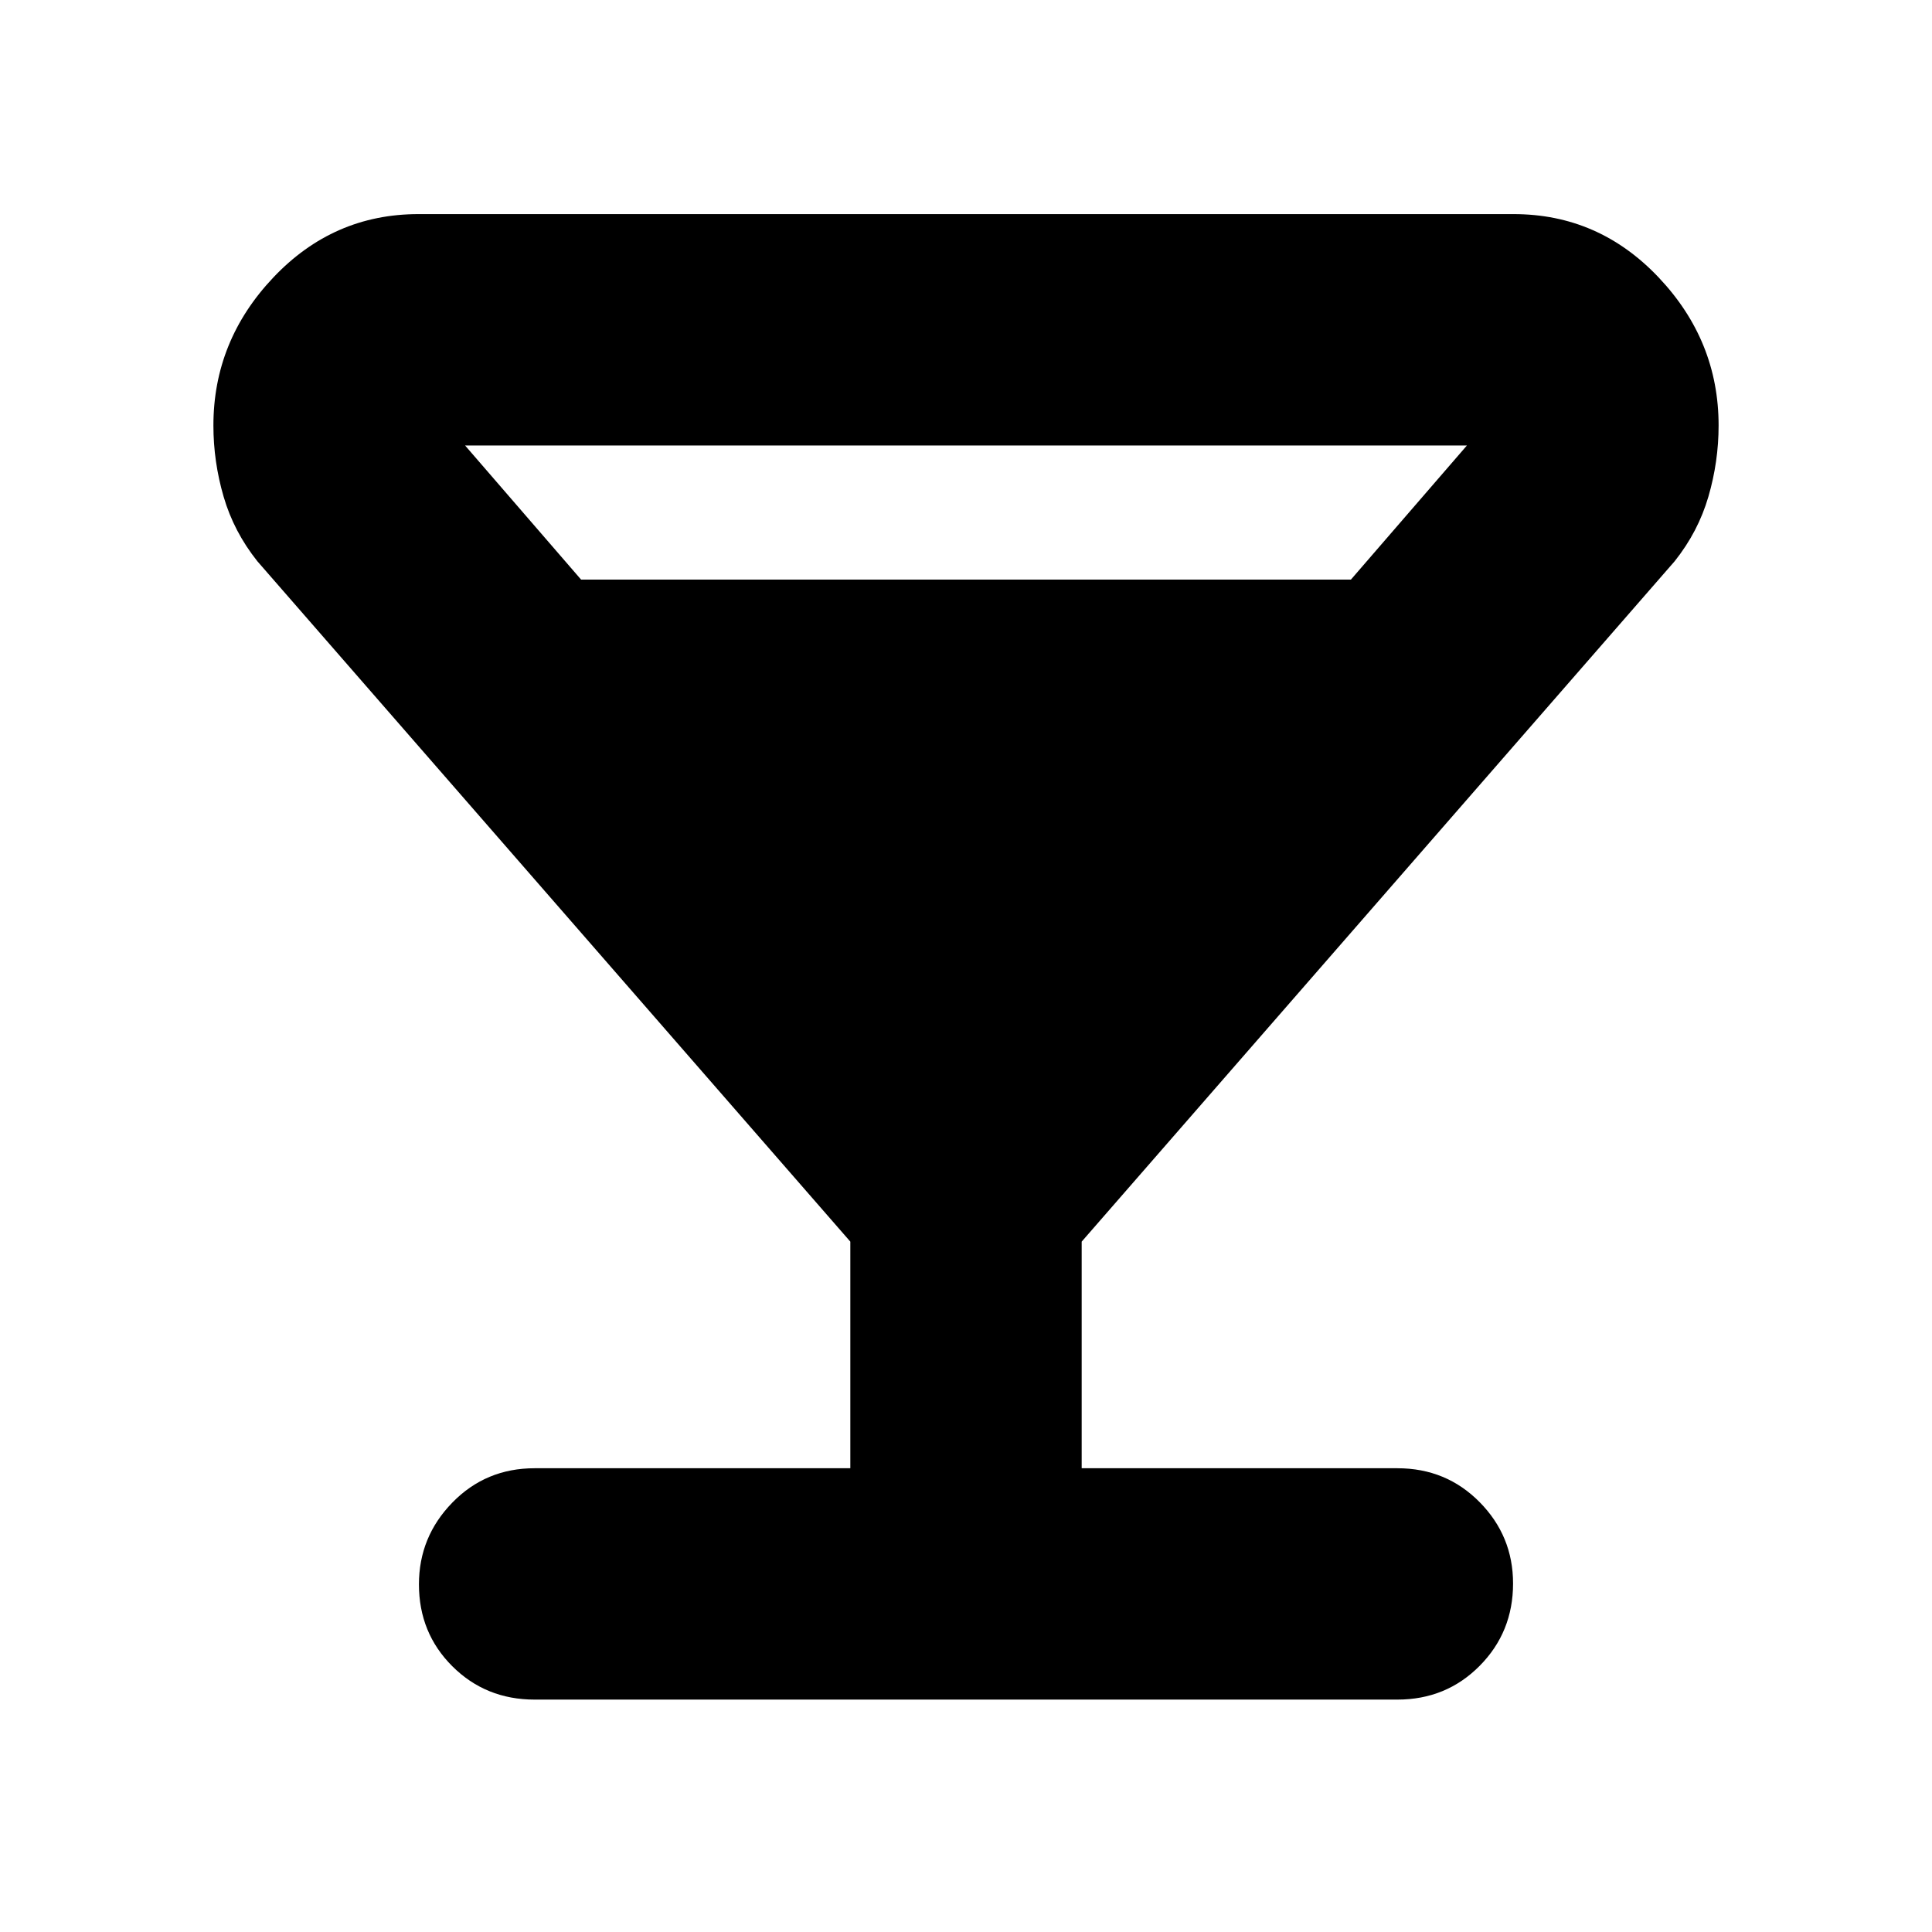 <svg xmlns="http://www.w3.org/2000/svg" height="20" viewBox="0 -960 960 960" width="20"><path d="M422.52-230.44v-112.6L127.87-681.13q-11.7-14.7-16.76-32.09-5.07-17.39-5.07-35.35 0-42.13 29.8-73.58 29.79-31.46 72.07-31.46h544.18q42.28 0 72.07 31.46 29.8 31.45 29.8 73.58 0 17.96-5.07 35.35-5.06 17.39-16.76 32.09L537.48-343.04v112.6h156.87q24.25 0 40.87 16.84 16.61 16.83 16.61 40.43 0 24.17-16.61 40.93-16.62 16.76-40.87 16.76h-428.7q-24.25 0-40.87-16.55-16.61-16.55-16.61-40.72 0-23.6 16.61-40.64 16.62-17.05 40.87-17.05h156.87ZM288.74-672h382.52l57.65-66.65H231.09L288.74-672Z"/></svg>